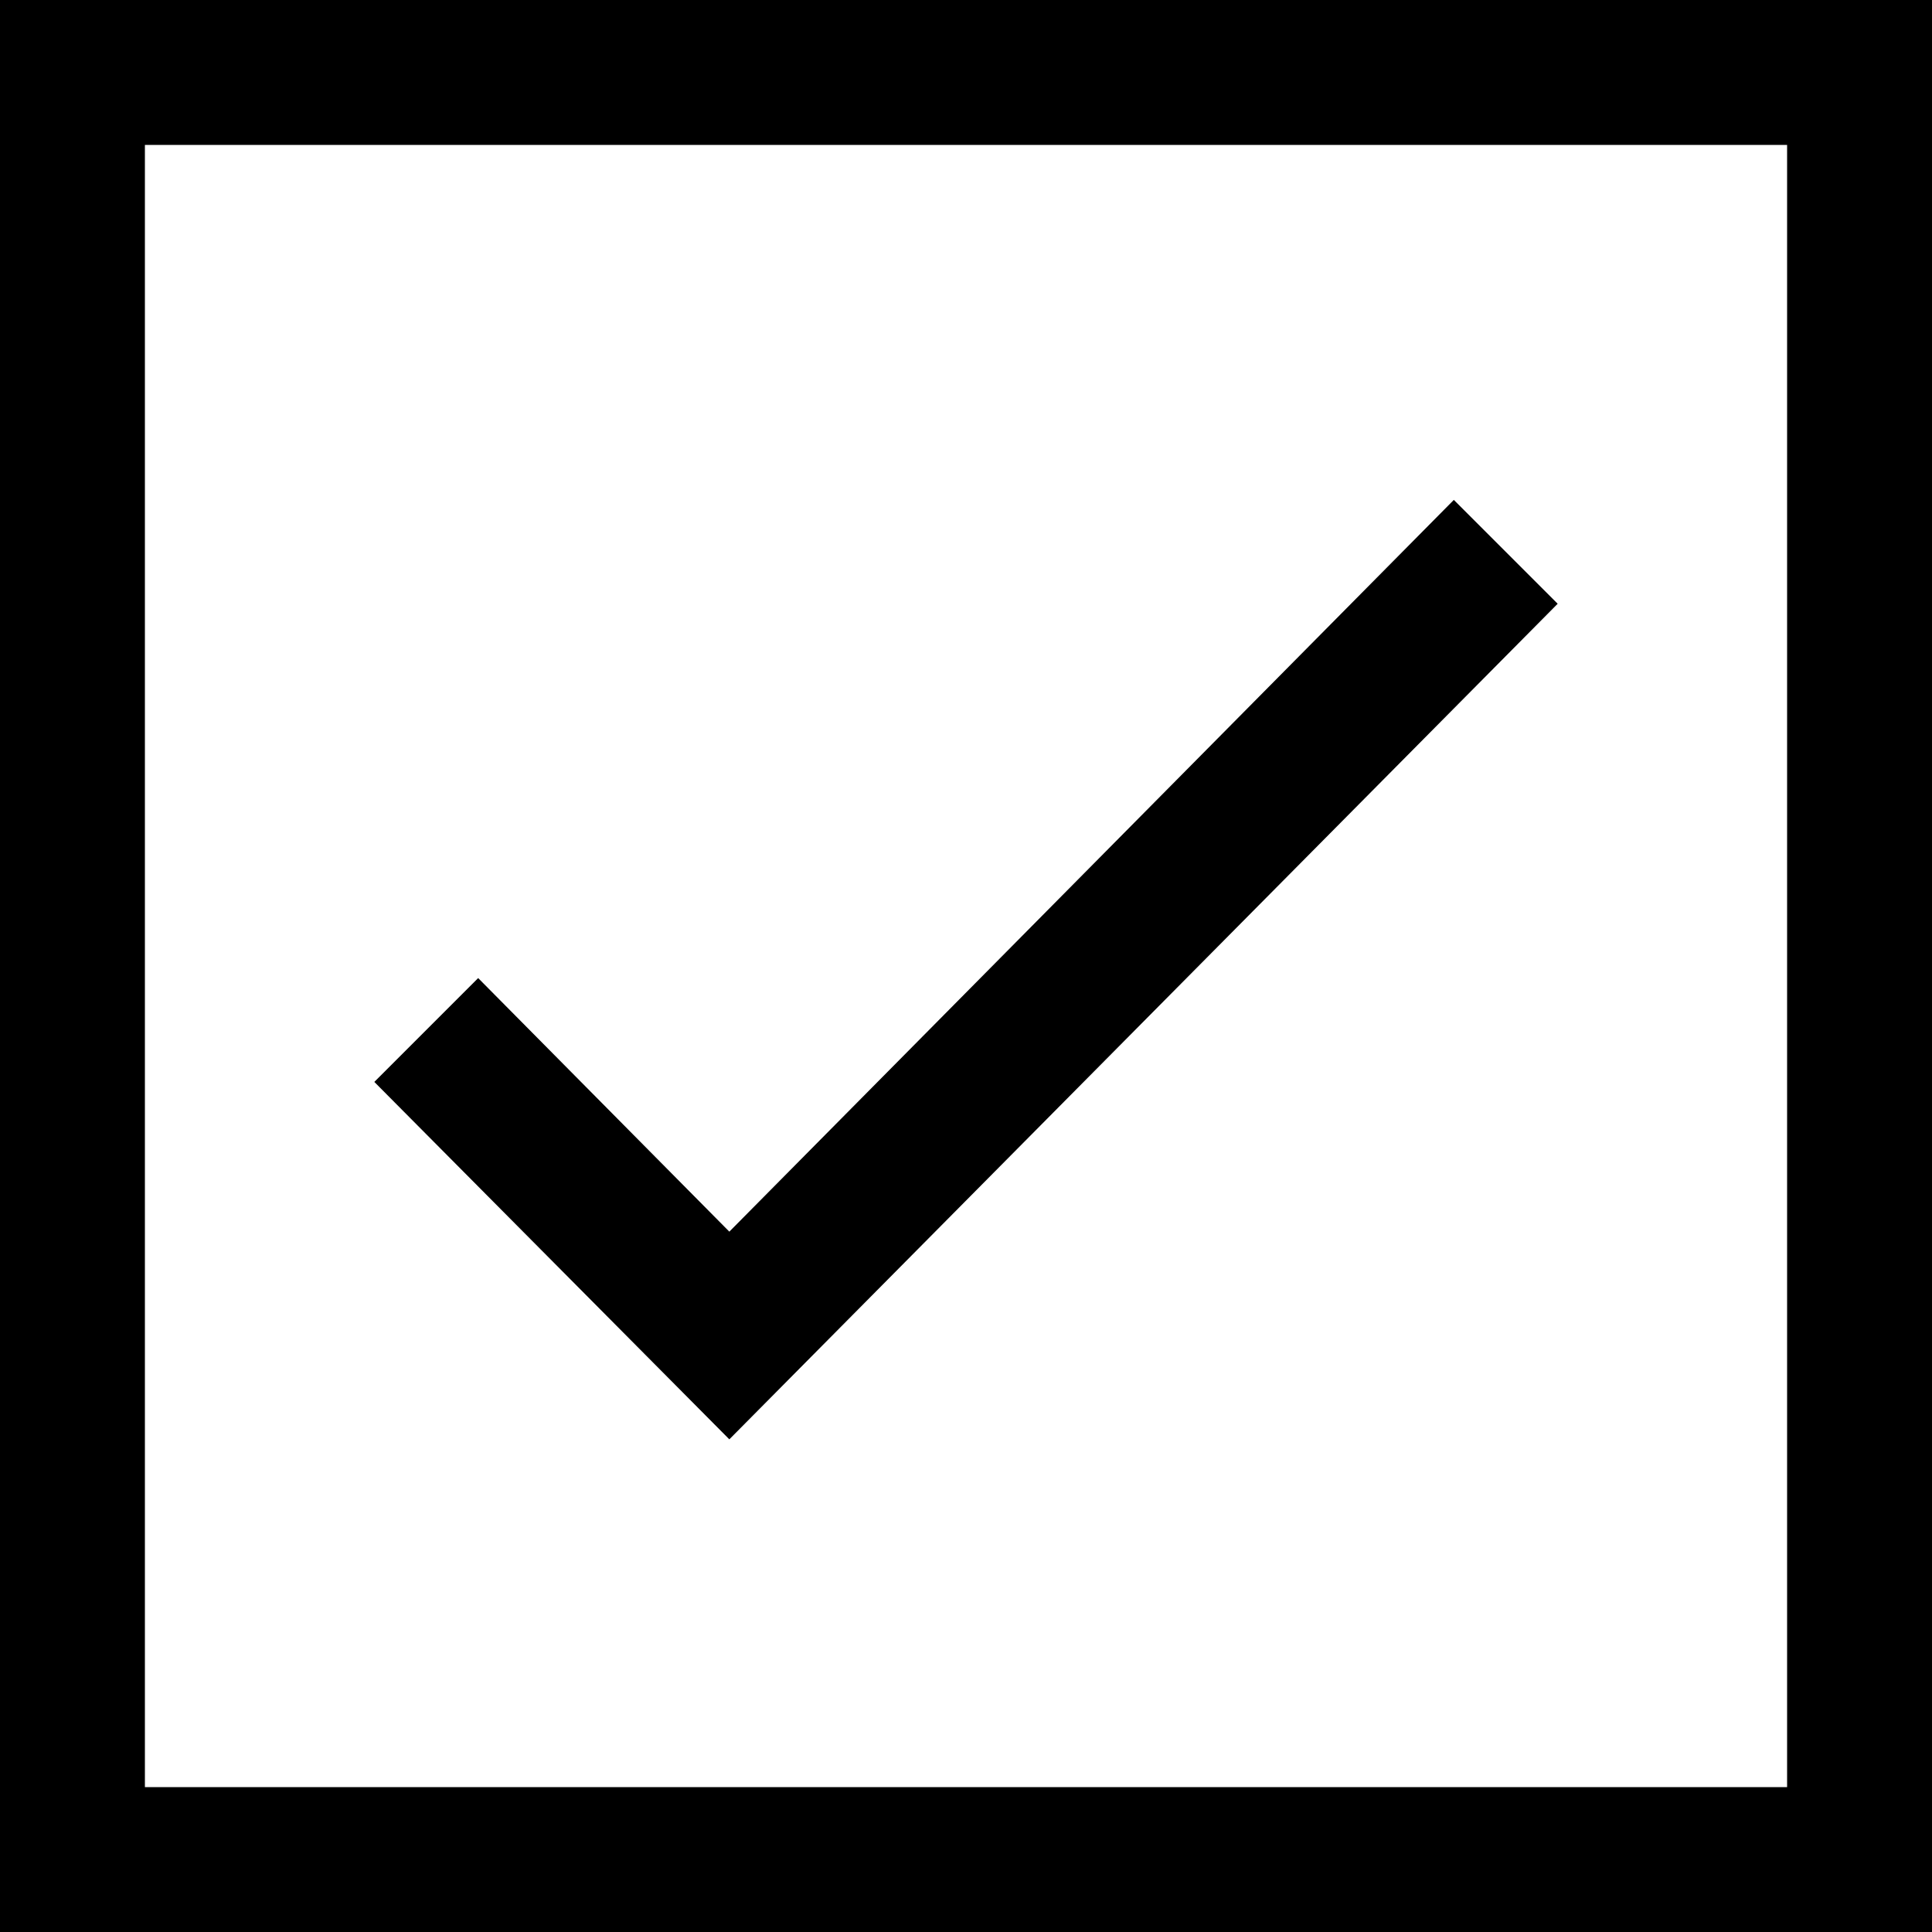  <svg
    viewBox="0 0 80 80"
    width="16px" height="16px"
>
    <path
        d="M60.2 20.7l4.3 4.3-34.3 34.6-14.7-14.8 4.3-4.3L30.2 51zM0 0h80v80H0zm6 6v68h68V6z"
        fillRule="evenodd"
    ></path>
</svg>
